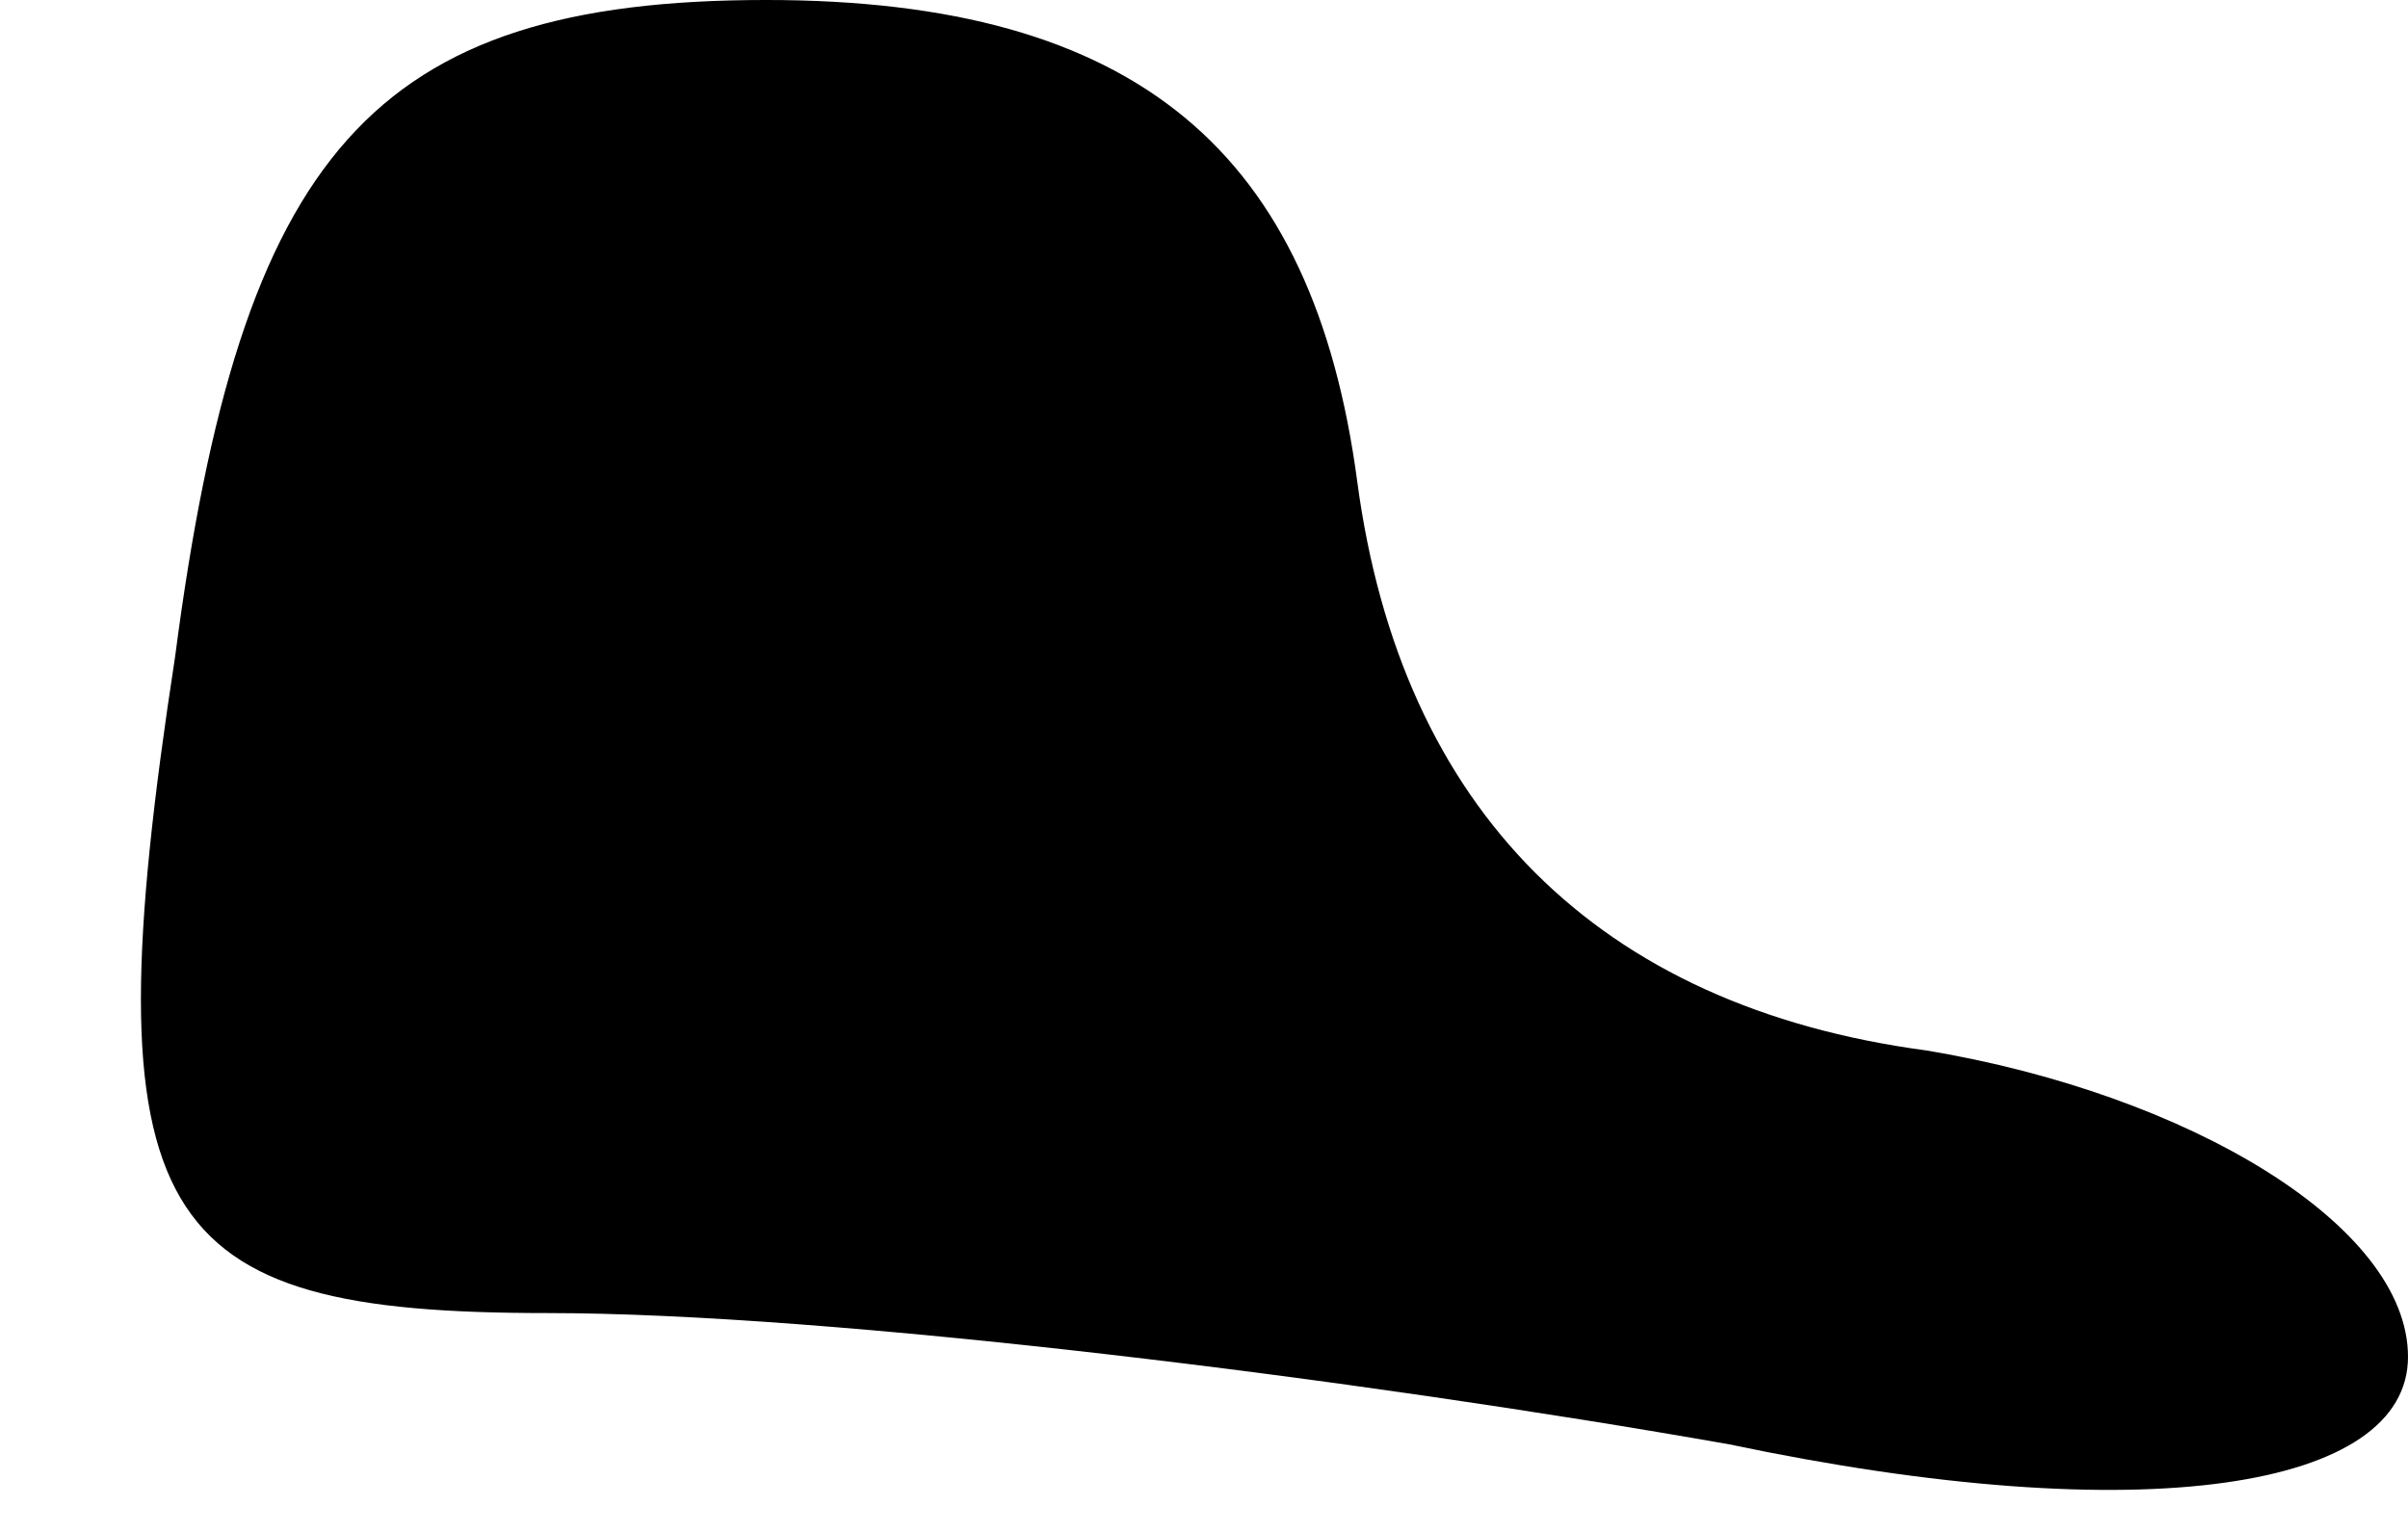 <?xml version="1.0" standalone="no"?>
<!DOCTYPE svg PUBLIC "-//W3C//DTD SVG 20010904//EN"
 "http://www.w3.org/TR/2001/REC-SVG-20010904/DTD/svg10.dtd">
<svg version="1.0" xmlns="http://www.w3.org/2000/svg"
 width="11pt" height="7pt" viewBox="0 0 11 7"
 preserveAspectRatio="xMidYMid meet">
<g transform="translate(0,7) scale(0.1,-0.1)"
fill="#000000" stroke="none">
<path fill="#000000" stroke="none" d="M8 40 c-4 -26 -1 -30 17 -30 13 0 37
-3 54 -6 19 -4 31 -2 31 4 0 6 -10 12 -22 14 -15 2 -24 11 -26 26 -2 15 -10
22 -27 22 -18 0 -24 -7 -27 -30z"/>
</g>
</svg>
